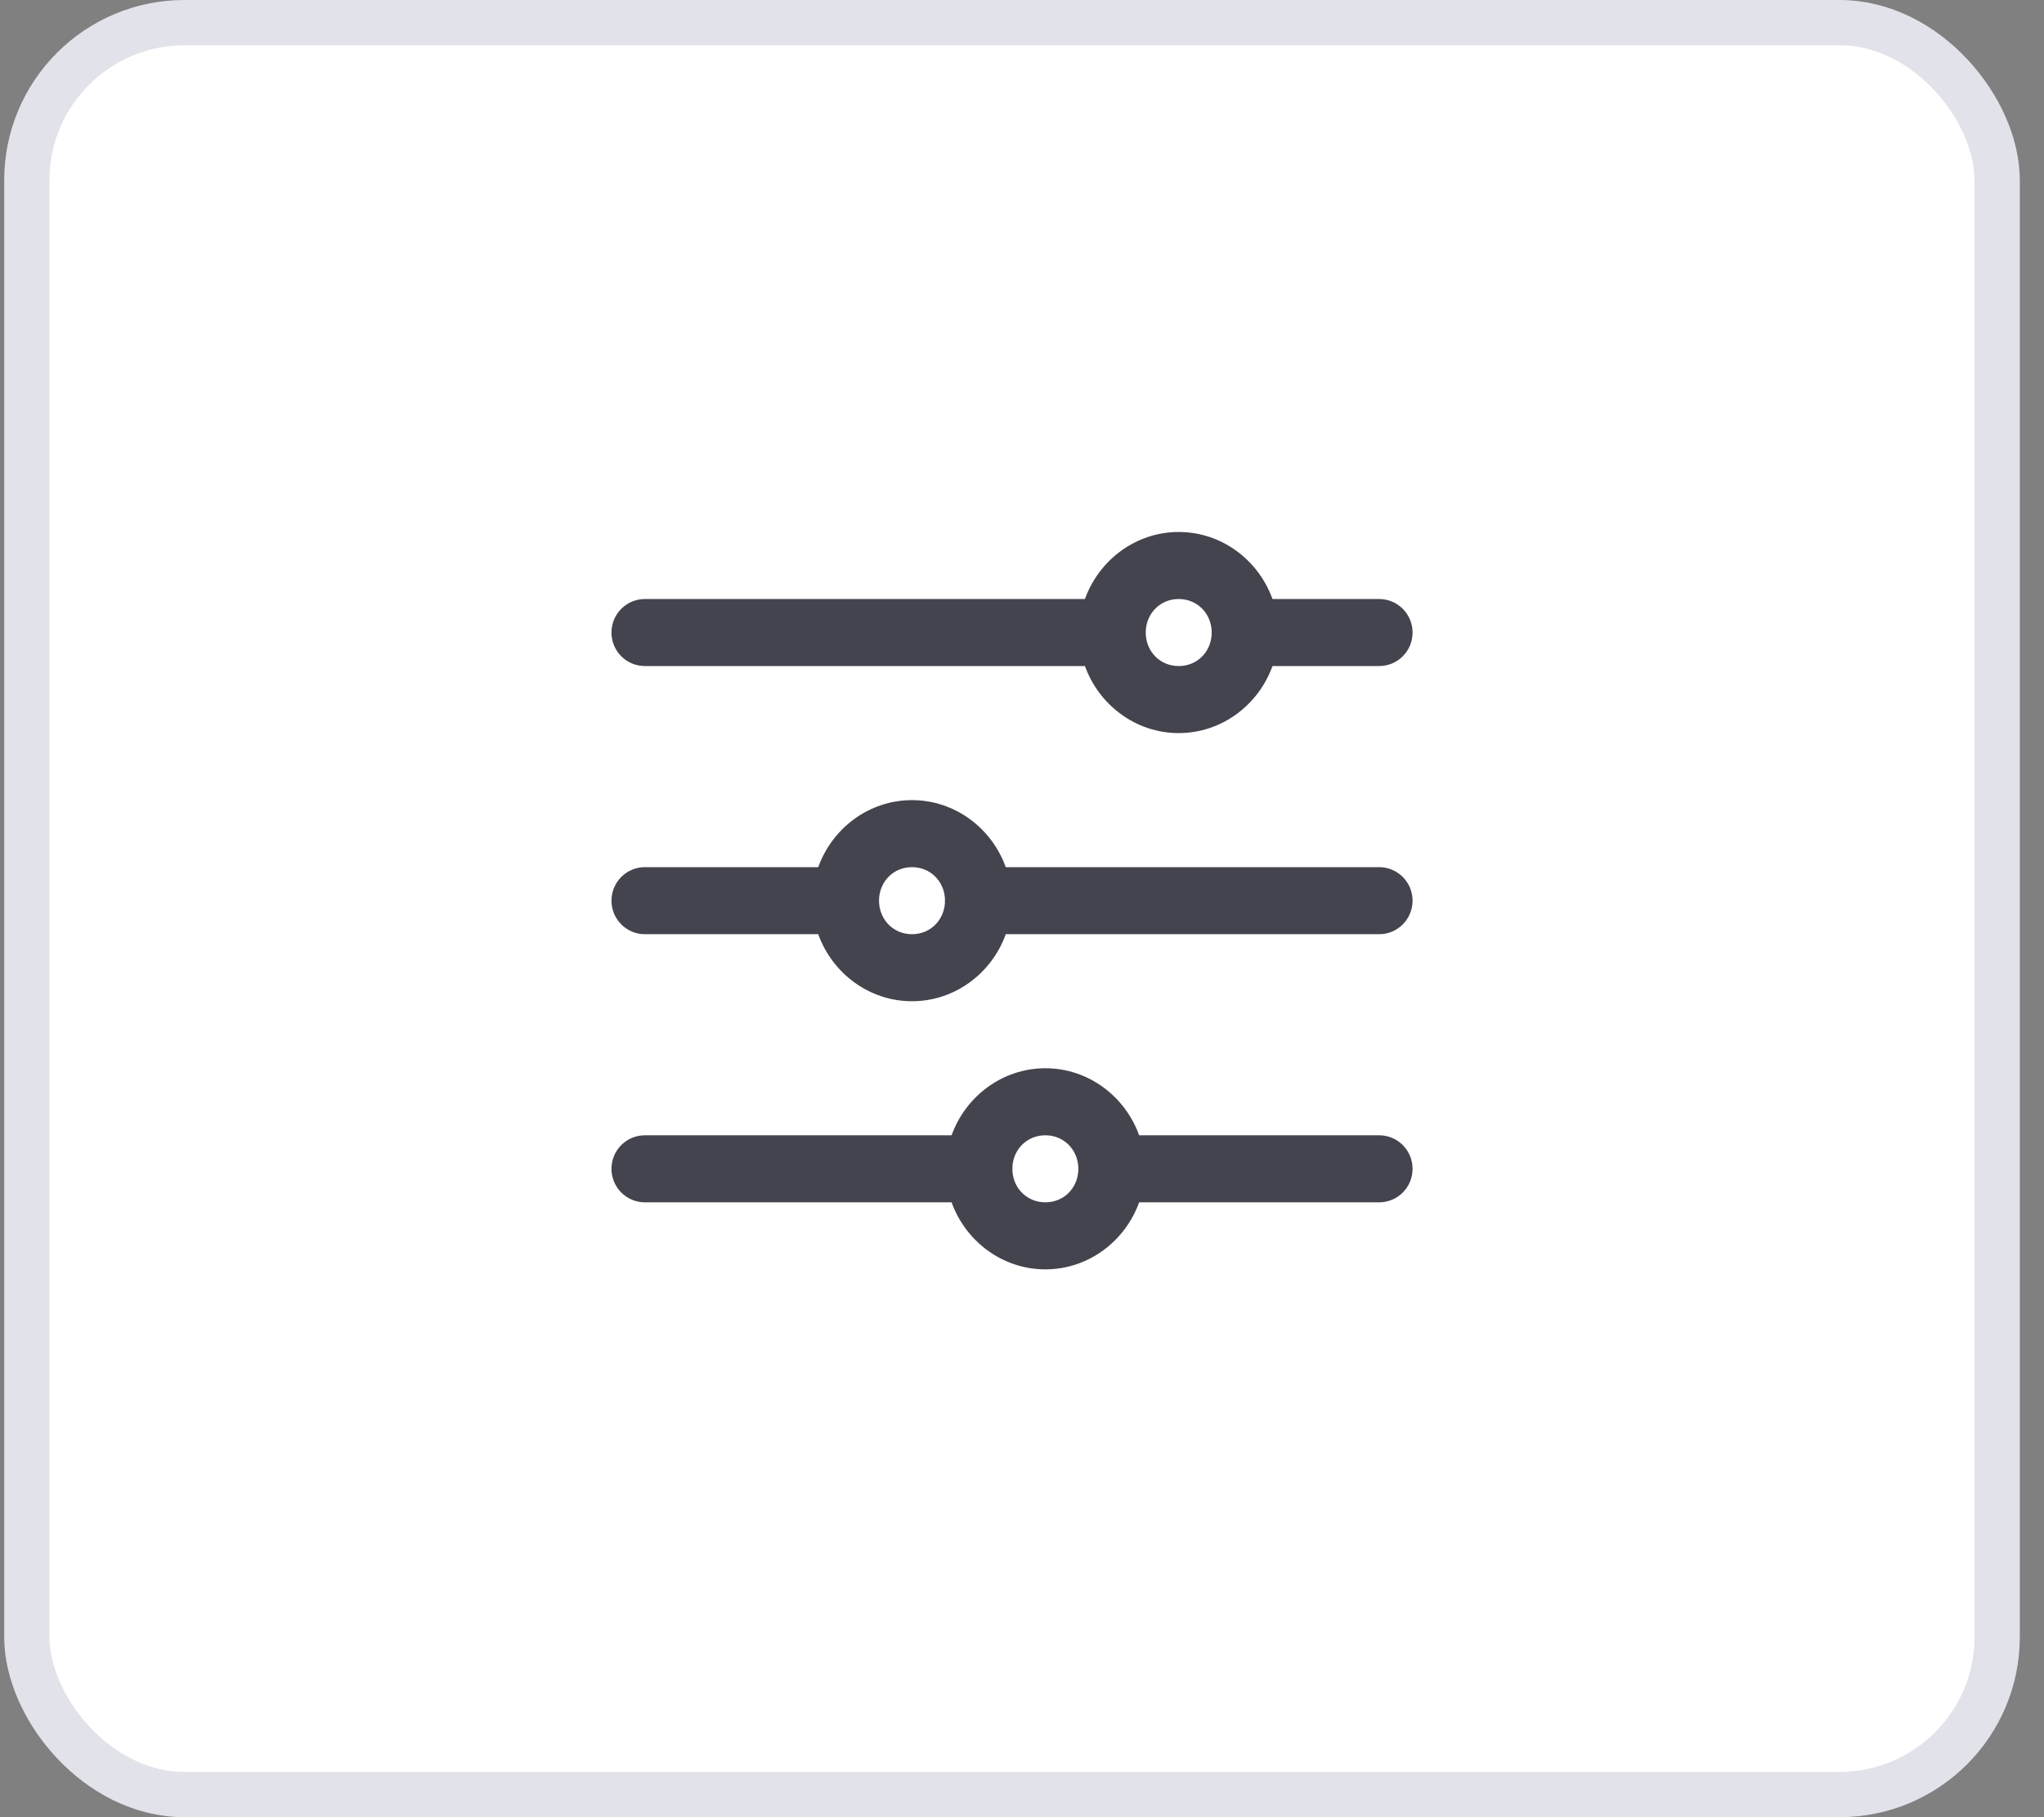 <svg width="72" height="64" viewBox="0 0 72 64" fill="none" xmlns="http://www.w3.org/2000/svg">
<rect x="0" y="0" width="72" height="64" fill="#808080" stroke="none"/>
<rect x="0.945" y="0.797" width="69.406" height="62.406" rx="5.552" fill="white" stroke="#E2E2EA" stroke-width="1.594"/>
<path d="M41.52 18.736C40.002 18.736 38.708 19.731 38.217 21.097H22.73C22.575 21.095 22.42 21.124 22.276 21.182C22.131 21.241 22 21.327 21.889 21.437C21.778 21.547 21.69 21.678 21.63 21.822C21.57 21.966 21.539 22.121 21.539 22.278C21.539 22.434 21.57 22.589 21.63 22.733C21.69 22.878 21.778 23.009 21.889 23.118C22 23.228 22.131 23.315 22.276 23.373C22.42 23.431 22.575 23.46 22.73 23.458H38.217C38.708 24.824 40.002 25.819 41.52 25.819C43.039 25.819 44.333 24.824 44.823 23.458H48.567C48.722 23.46 48.877 23.431 49.021 23.373C49.166 23.315 49.297 23.228 49.408 23.118C49.519 23.009 49.607 22.878 49.667 22.733C49.727 22.589 49.758 22.434 49.758 22.278C49.758 22.121 49.727 21.966 49.667 21.822C49.607 21.678 49.519 21.547 49.408 21.437C49.297 21.327 49.166 21.241 49.021 21.182C48.877 21.124 48.722 21.095 48.567 21.097H44.823C44.333 19.731 43.039 18.736 41.52 18.736ZM41.52 21.097C42.159 21.097 42.646 21.58 42.681 22.211C42.678 22.256 42.678 22.302 42.681 22.347C42.645 22.977 42.158 23.458 41.52 23.458C40.882 23.458 40.395 22.976 40.36 22.345C40.362 22.299 40.362 22.254 40.36 22.209C40.396 21.579 40.882 21.097 41.52 21.097ZM32.125 28.18C30.607 28.18 29.312 29.175 28.822 30.541H22.73C22.575 30.538 22.42 30.567 22.276 30.626C22.131 30.684 22 30.771 21.889 30.881C21.778 30.99 21.69 31.121 21.63 31.265C21.57 31.41 21.539 31.565 21.539 31.721C21.539 31.878 21.57 32.032 21.63 32.177C21.69 32.321 21.778 32.452 21.889 32.562C22 32.672 22.131 32.758 22.276 32.817C22.42 32.875 22.575 32.904 22.73 32.902H28.822C29.312 34.268 30.607 35.263 32.125 35.263C33.644 35.263 34.938 34.268 35.428 32.902H48.567C48.722 32.904 48.877 32.875 49.021 32.817C49.166 32.758 49.297 32.672 49.408 32.562C49.519 32.452 49.607 32.321 49.667 32.177C49.727 32.032 49.758 31.878 49.758 31.721C49.758 31.565 49.727 31.41 49.667 31.265C49.607 31.121 49.519 30.99 49.408 30.881C49.297 30.771 49.166 30.684 49.021 30.626C48.877 30.567 48.722 30.538 48.567 30.541H35.428C34.938 29.175 33.644 28.18 32.125 28.18ZM32.125 30.541C32.764 30.541 33.251 31.023 33.286 31.654C33.283 31.7 33.283 31.745 33.286 31.79C33.25 32.42 32.763 32.902 32.125 32.902C31.487 32.902 31 32.419 30.965 31.788C30.967 31.743 30.967 31.697 30.965 31.652C31.001 31.022 31.487 30.541 32.125 30.541ZM36.823 37.623C35.304 37.623 34.01 38.618 33.52 39.984H22.73C22.575 39.982 22.42 40.011 22.276 40.069C22.131 40.128 22 40.214 21.889 40.324C21.778 40.434 21.69 40.565 21.63 40.709C21.57 40.853 21.539 41.008 21.539 41.165C21.539 41.321 21.57 41.476 21.63 41.62C21.69 41.765 21.778 41.895 21.889 42.005C22 42.115 22.131 42.202 22.276 42.26C22.42 42.319 22.575 42.347 22.73 42.345H33.52C34.01 43.711 35.304 44.706 36.823 44.706C38.341 44.706 39.636 43.711 40.126 42.345H48.567C48.722 42.347 48.877 42.319 49.021 42.26C49.166 42.202 49.297 42.115 49.408 42.005C49.519 41.895 49.607 41.765 49.667 41.62C49.727 41.476 49.758 41.321 49.758 41.165C49.758 41.008 49.727 40.853 49.667 40.709C49.607 40.565 49.519 40.434 49.408 40.324C49.297 40.214 49.166 40.128 49.021 40.069C48.877 40.011 48.722 39.982 48.567 39.984H40.126C39.636 38.618 38.341 37.623 36.823 37.623ZM36.823 39.984C37.461 39.984 37.948 40.467 37.983 41.098C37.981 41.143 37.981 41.189 37.983 41.234C37.947 41.864 37.461 42.345 36.823 42.345C36.184 42.345 35.697 41.863 35.662 41.232C35.665 41.186 35.665 41.141 35.662 41.096C35.698 40.466 36.185 39.984 36.823 39.984Z" fill="#44444F"/>
</svg>
